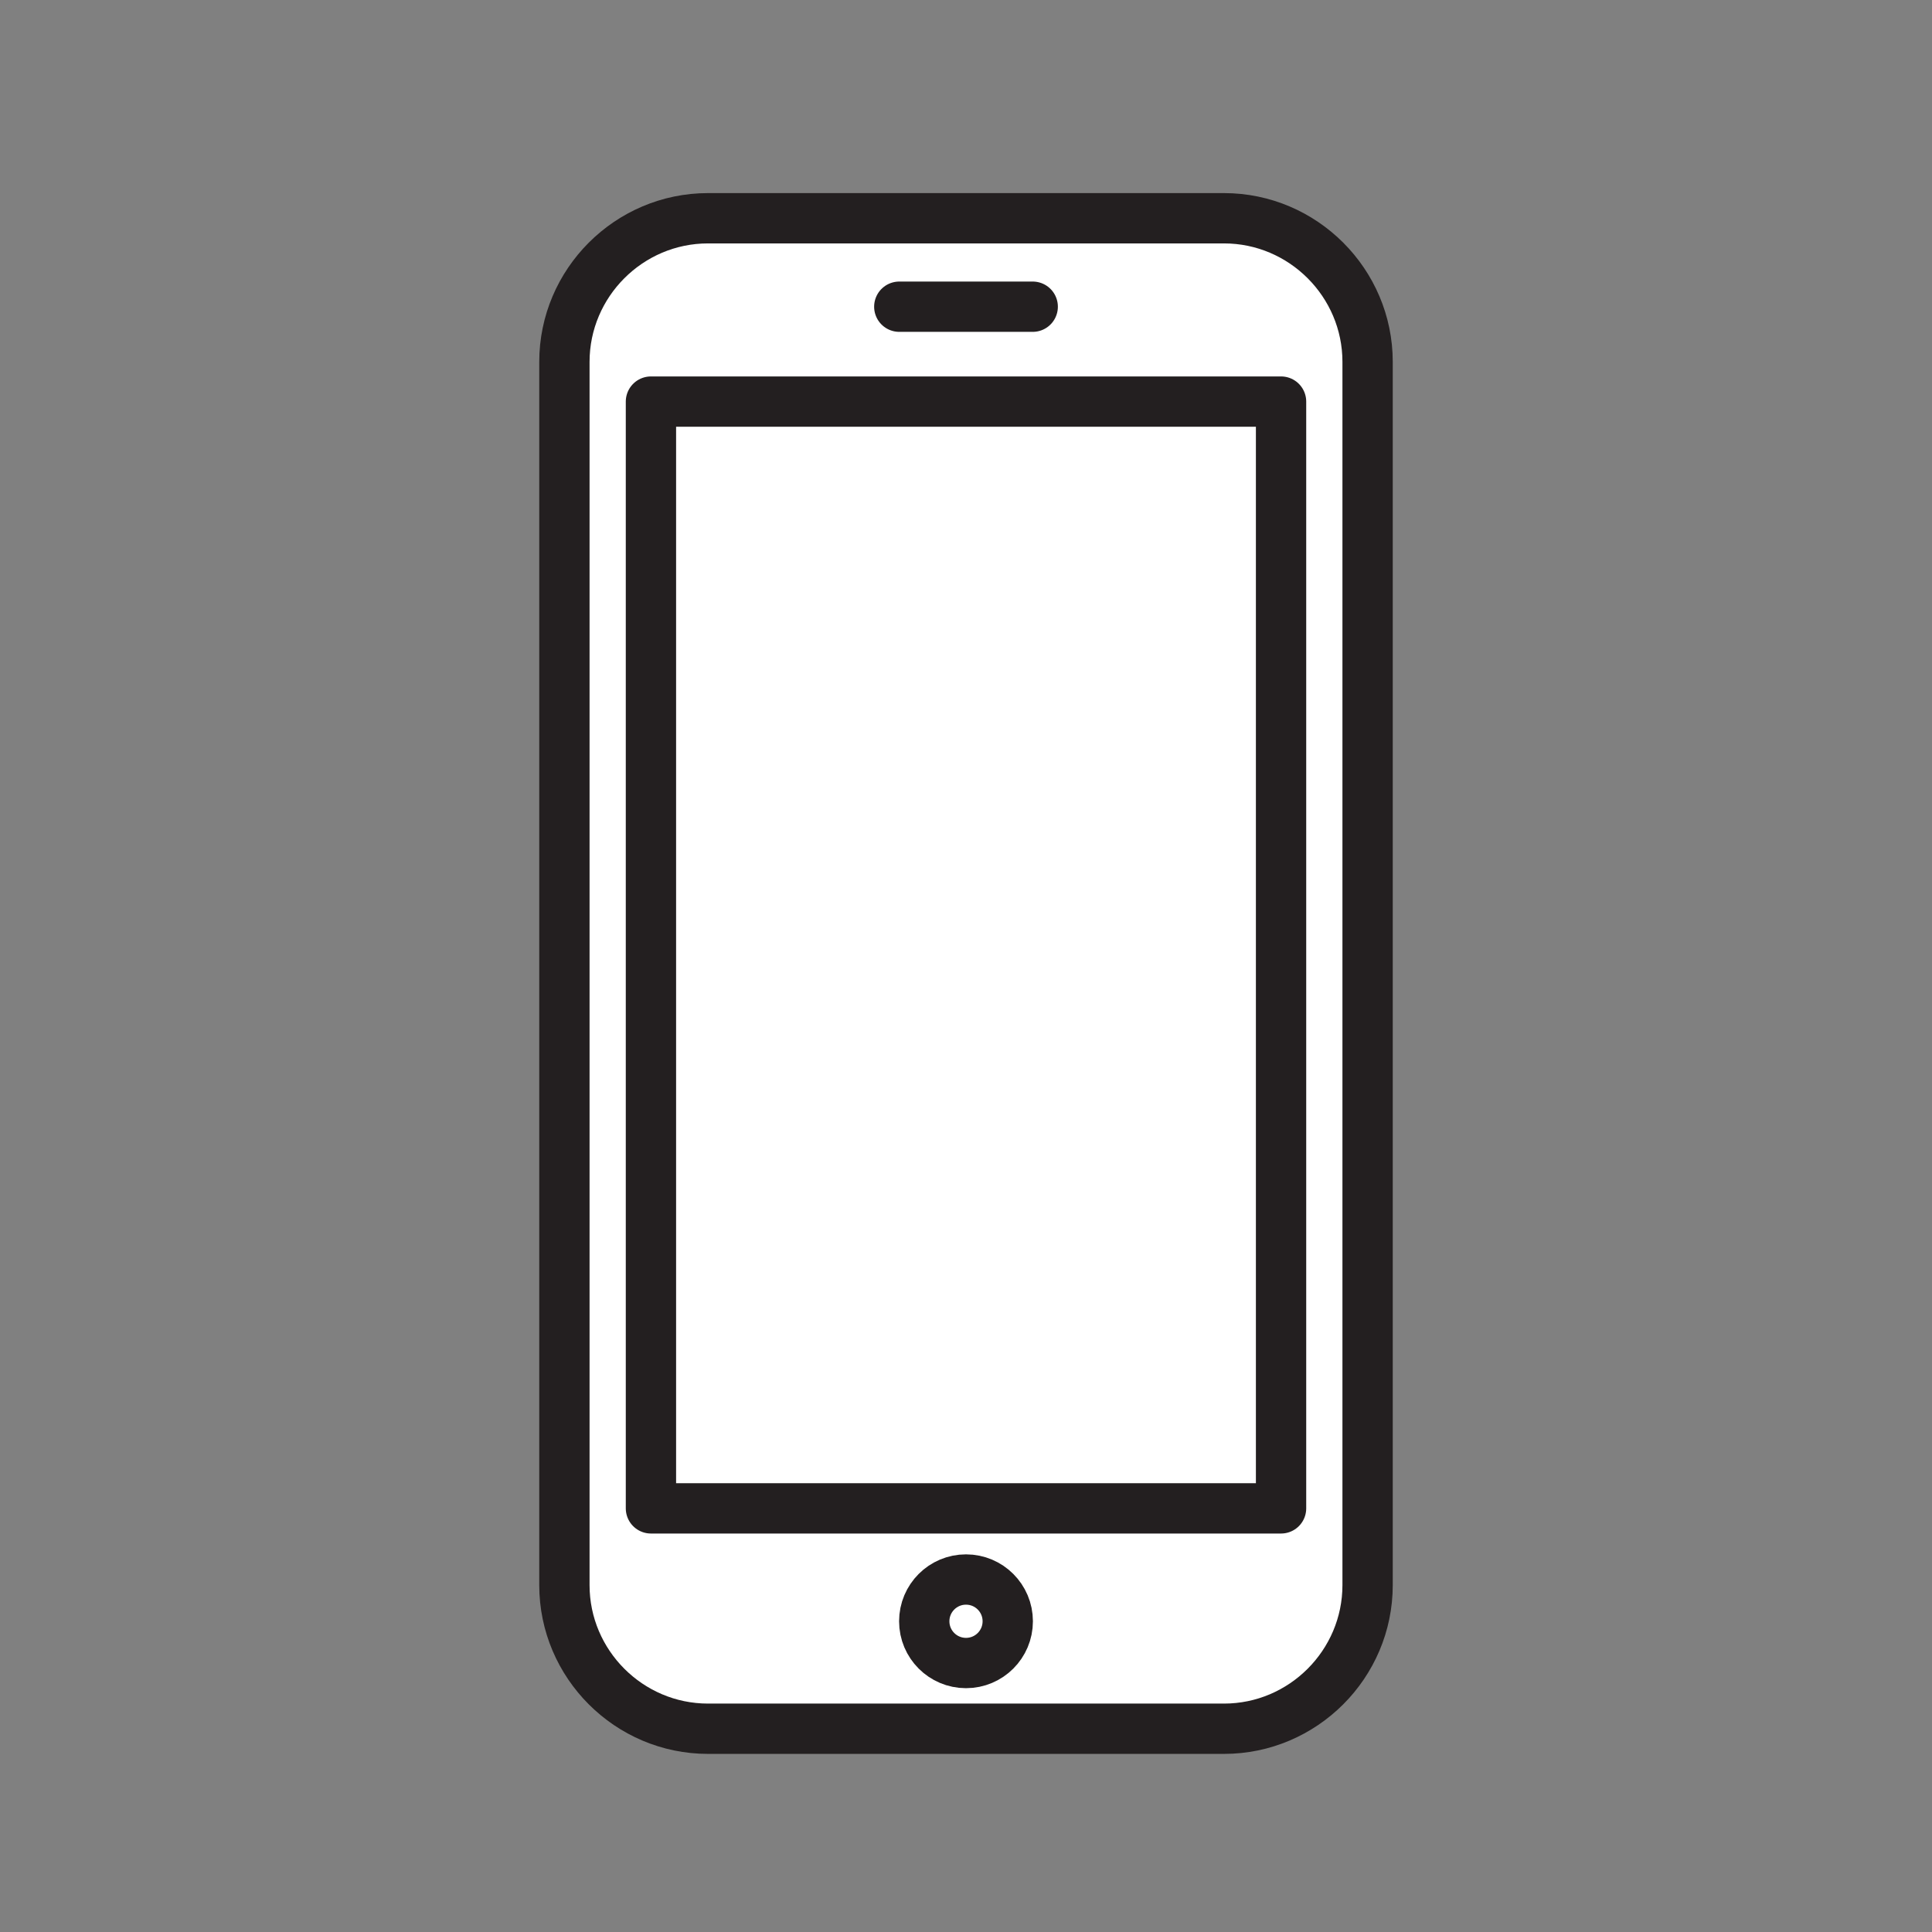 <svg xmlns="http://www.w3.org/2000/svg" viewBox="0 0 1920 1920">
    <rect x="0" y="0" width="1920" height="1920" fill="#808080" stroke="none"/>
    <style>
        .st0{fill:#ffff}.st1{fill:none;stroke:#231f20;stroke-width:50;stroke-linecap:round;stroke-linejoin:round;stroke-miterlimit:10}
    </style>
    <path class="st0" d="M1359.1 359.6v1215.7c0 78.5-64.2 142.7-142.7 142.7H703.6c-78.5 0-142.7-64.2-142.7-142.7V359.6c0-78.5 64.2-142.7 142.7-142.7h512.8c78.5 0 142.7 64.3 142.7 142.7zm-86 1139.4V399.1H646.9V1499h626.2zm-271.6 112.2c0-22.9-18.6-41.5-41.5-41.5s-41.5 18.6-41.5 41.5 18.6 41.5 41.5 41.5 41.5-18.6 41.5-41.5z" id="Layer_5"/>
    <path class="st0" d="M646.9 399.1h626.2V1499H646.9z" id="Layer_6"/>
    <circle class="st0" cx="960" cy="1611.2" r="41.5" id="Layer_7"/>
    <g id="STROKES">
        <path class="st1" d="M1216.4 1718H703.6c-78.5 0-142.7-64.2-142.7-142.7V359.6c0-78.5 64.2-142.7 142.7-142.7h512.8c78.5 0 142.7 64.2 142.7 142.7v1215.7c0 78.5-64.2 142.7-142.7 142.7z"/>
        <path class="st1" d="M646.9 399.1h626.2V1499H646.9z"/>
        <path class="st1" d="M893.7 304.8h132.6"/>
        <circle class="st1" cx="960" cy="1611.2" r="41.5"/>
    </g>
</svg>
